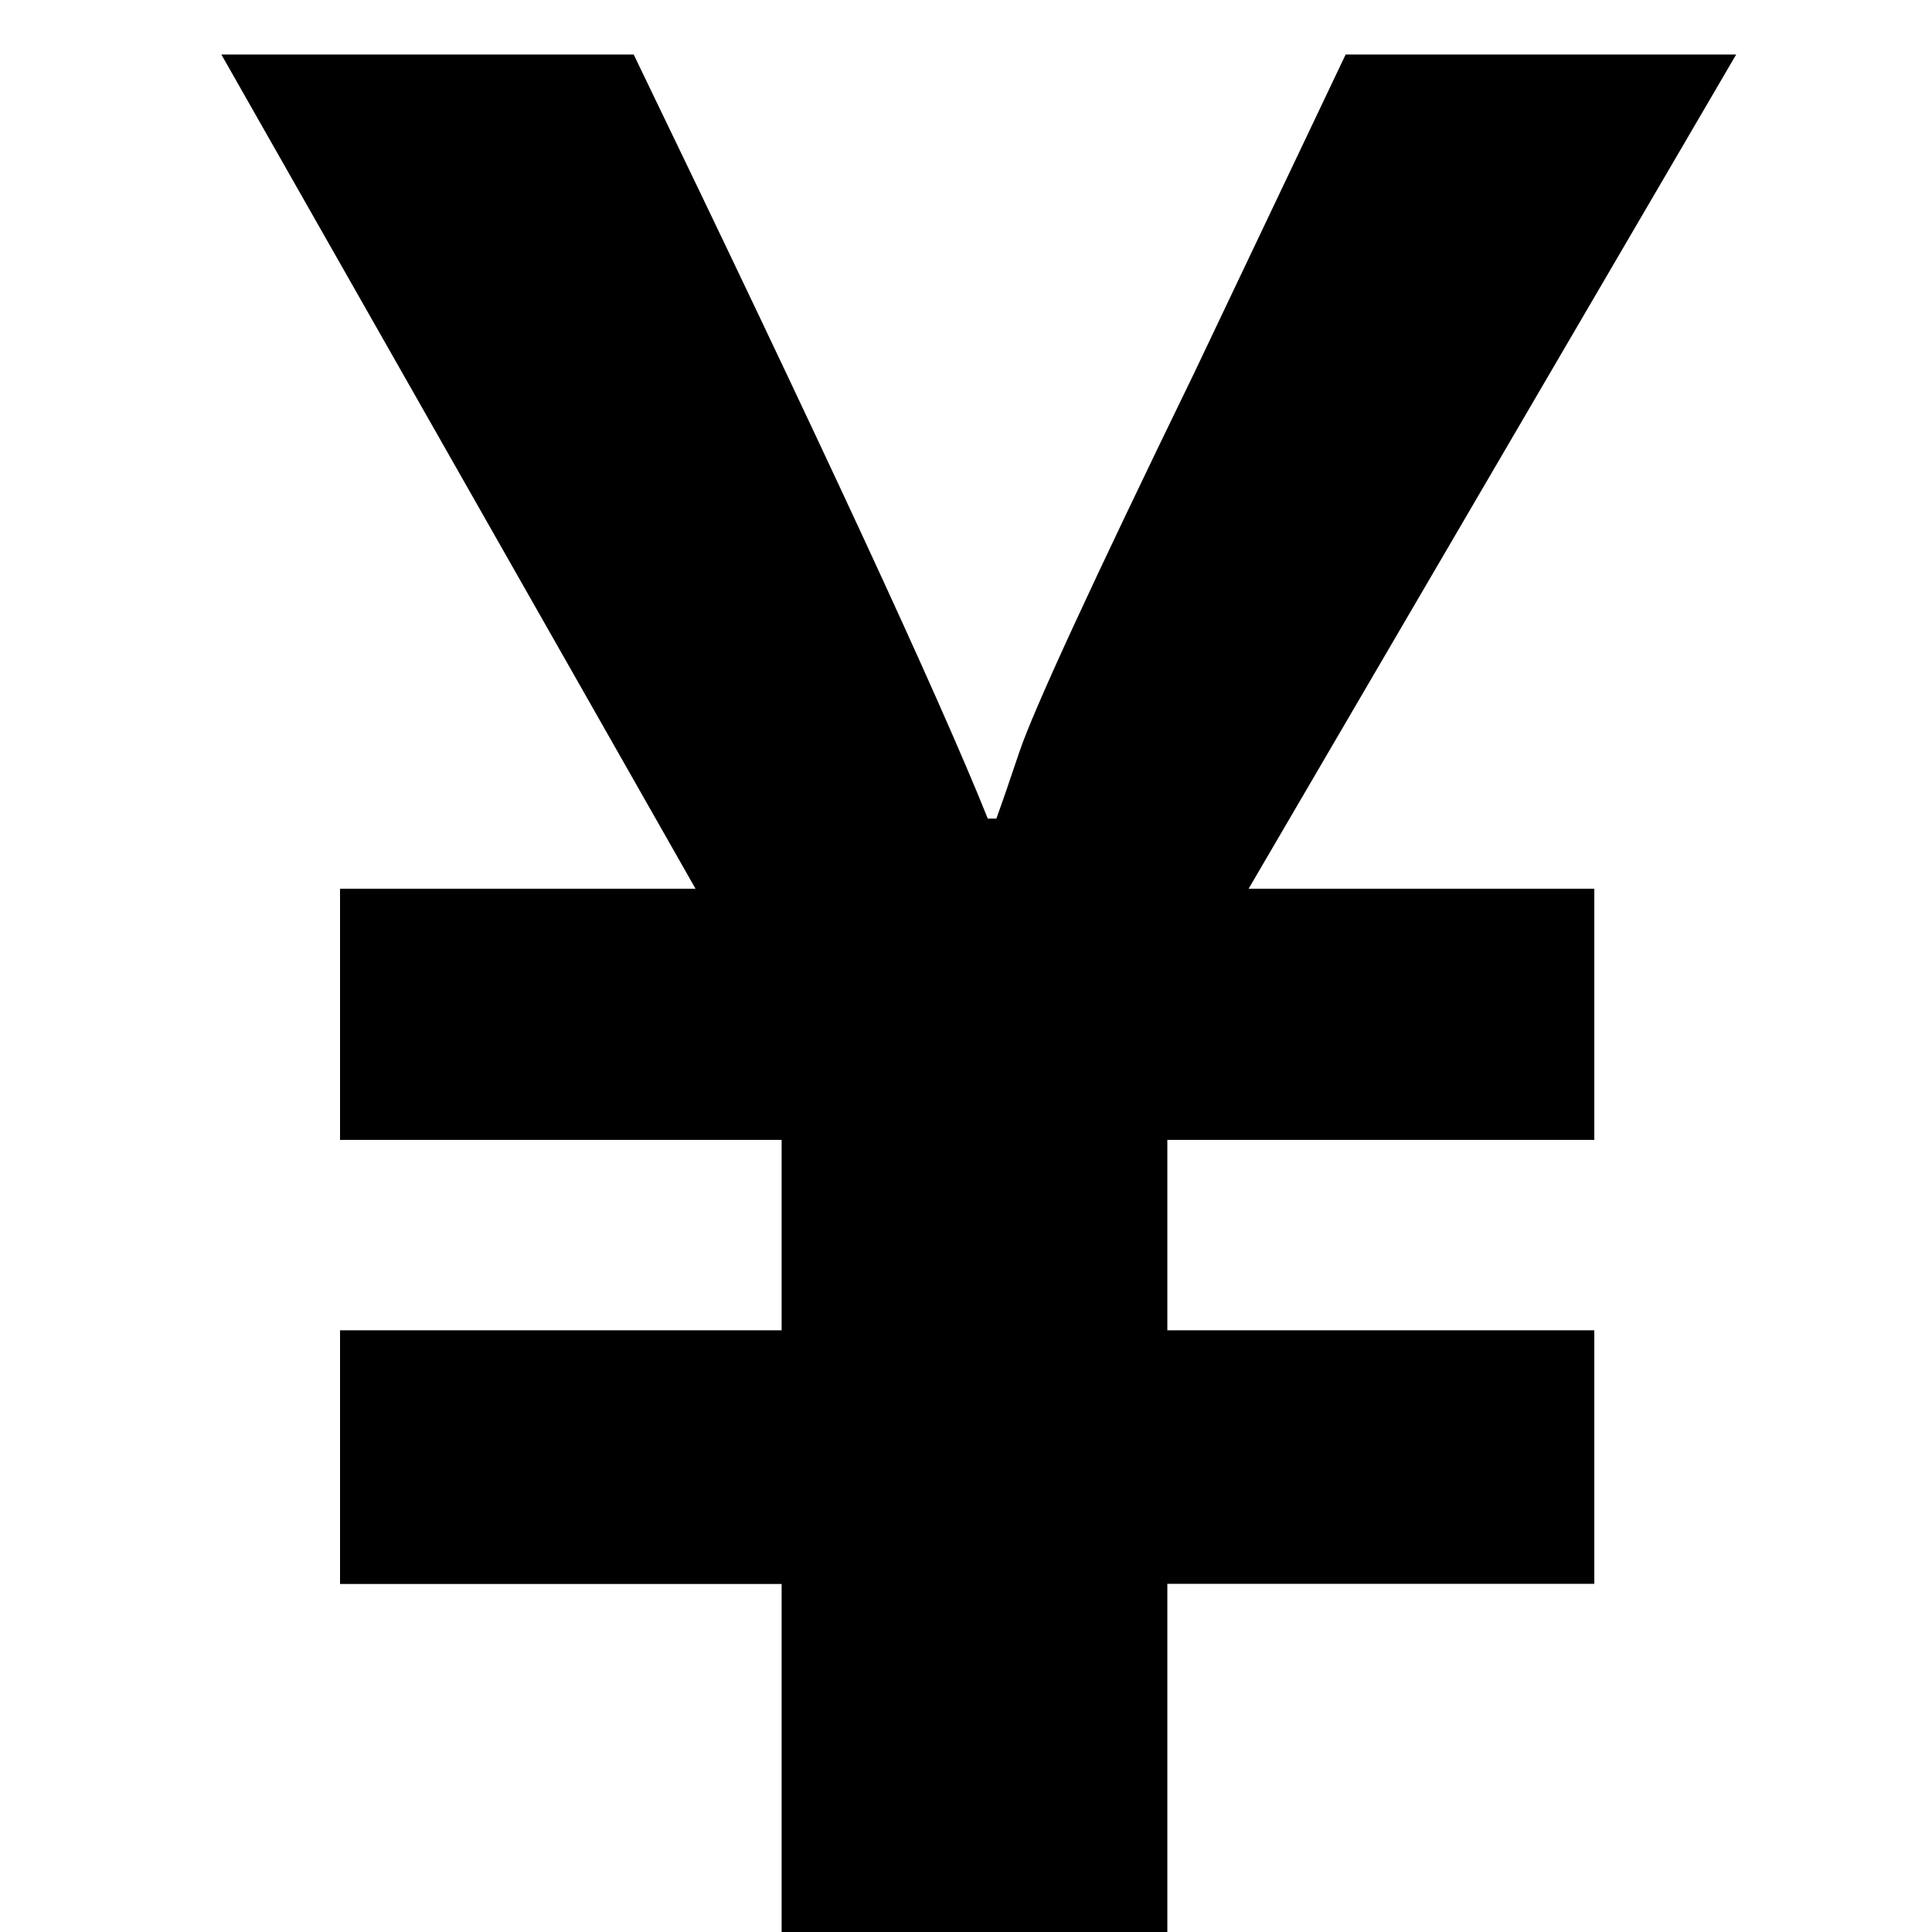 <?xml version="1.0" standalone="no"?><!DOCTYPE svg PUBLIC "-//W3C//DTD SVG 1.1//EN" "http://www.w3.org/Graphics/SVG/1.1/DTD/svg11.dtd"><svg t="1618819675487" class="icon" viewBox="0 0 1024 1024" version="1.1" xmlns="http://www.w3.org/2000/svg" p-id="1132" xmlns:xlink="http://www.w3.org/1999/xlink" width="200" height="200"><defs><style type="text/css"></style></defs><path d="M920.21 28.891L661.797 471.04h183.223v133.12H618.715v100.937h226.304v134.363H618.715V1024H414.281v-184.466h-234.057V705.097h234.057V604.16h-234.057V471.04H368.64L117.321 28.891h218.551C434.834 233.691 497.371 368.64 523.557 433.883h4.535c3.438-9.509 7.461-21.211 12.215-35.401 7.68-22.674 38.546-89.527 92.526-200.558L713.216 28.891h206.994z" p-id="1133"></path></svg>
